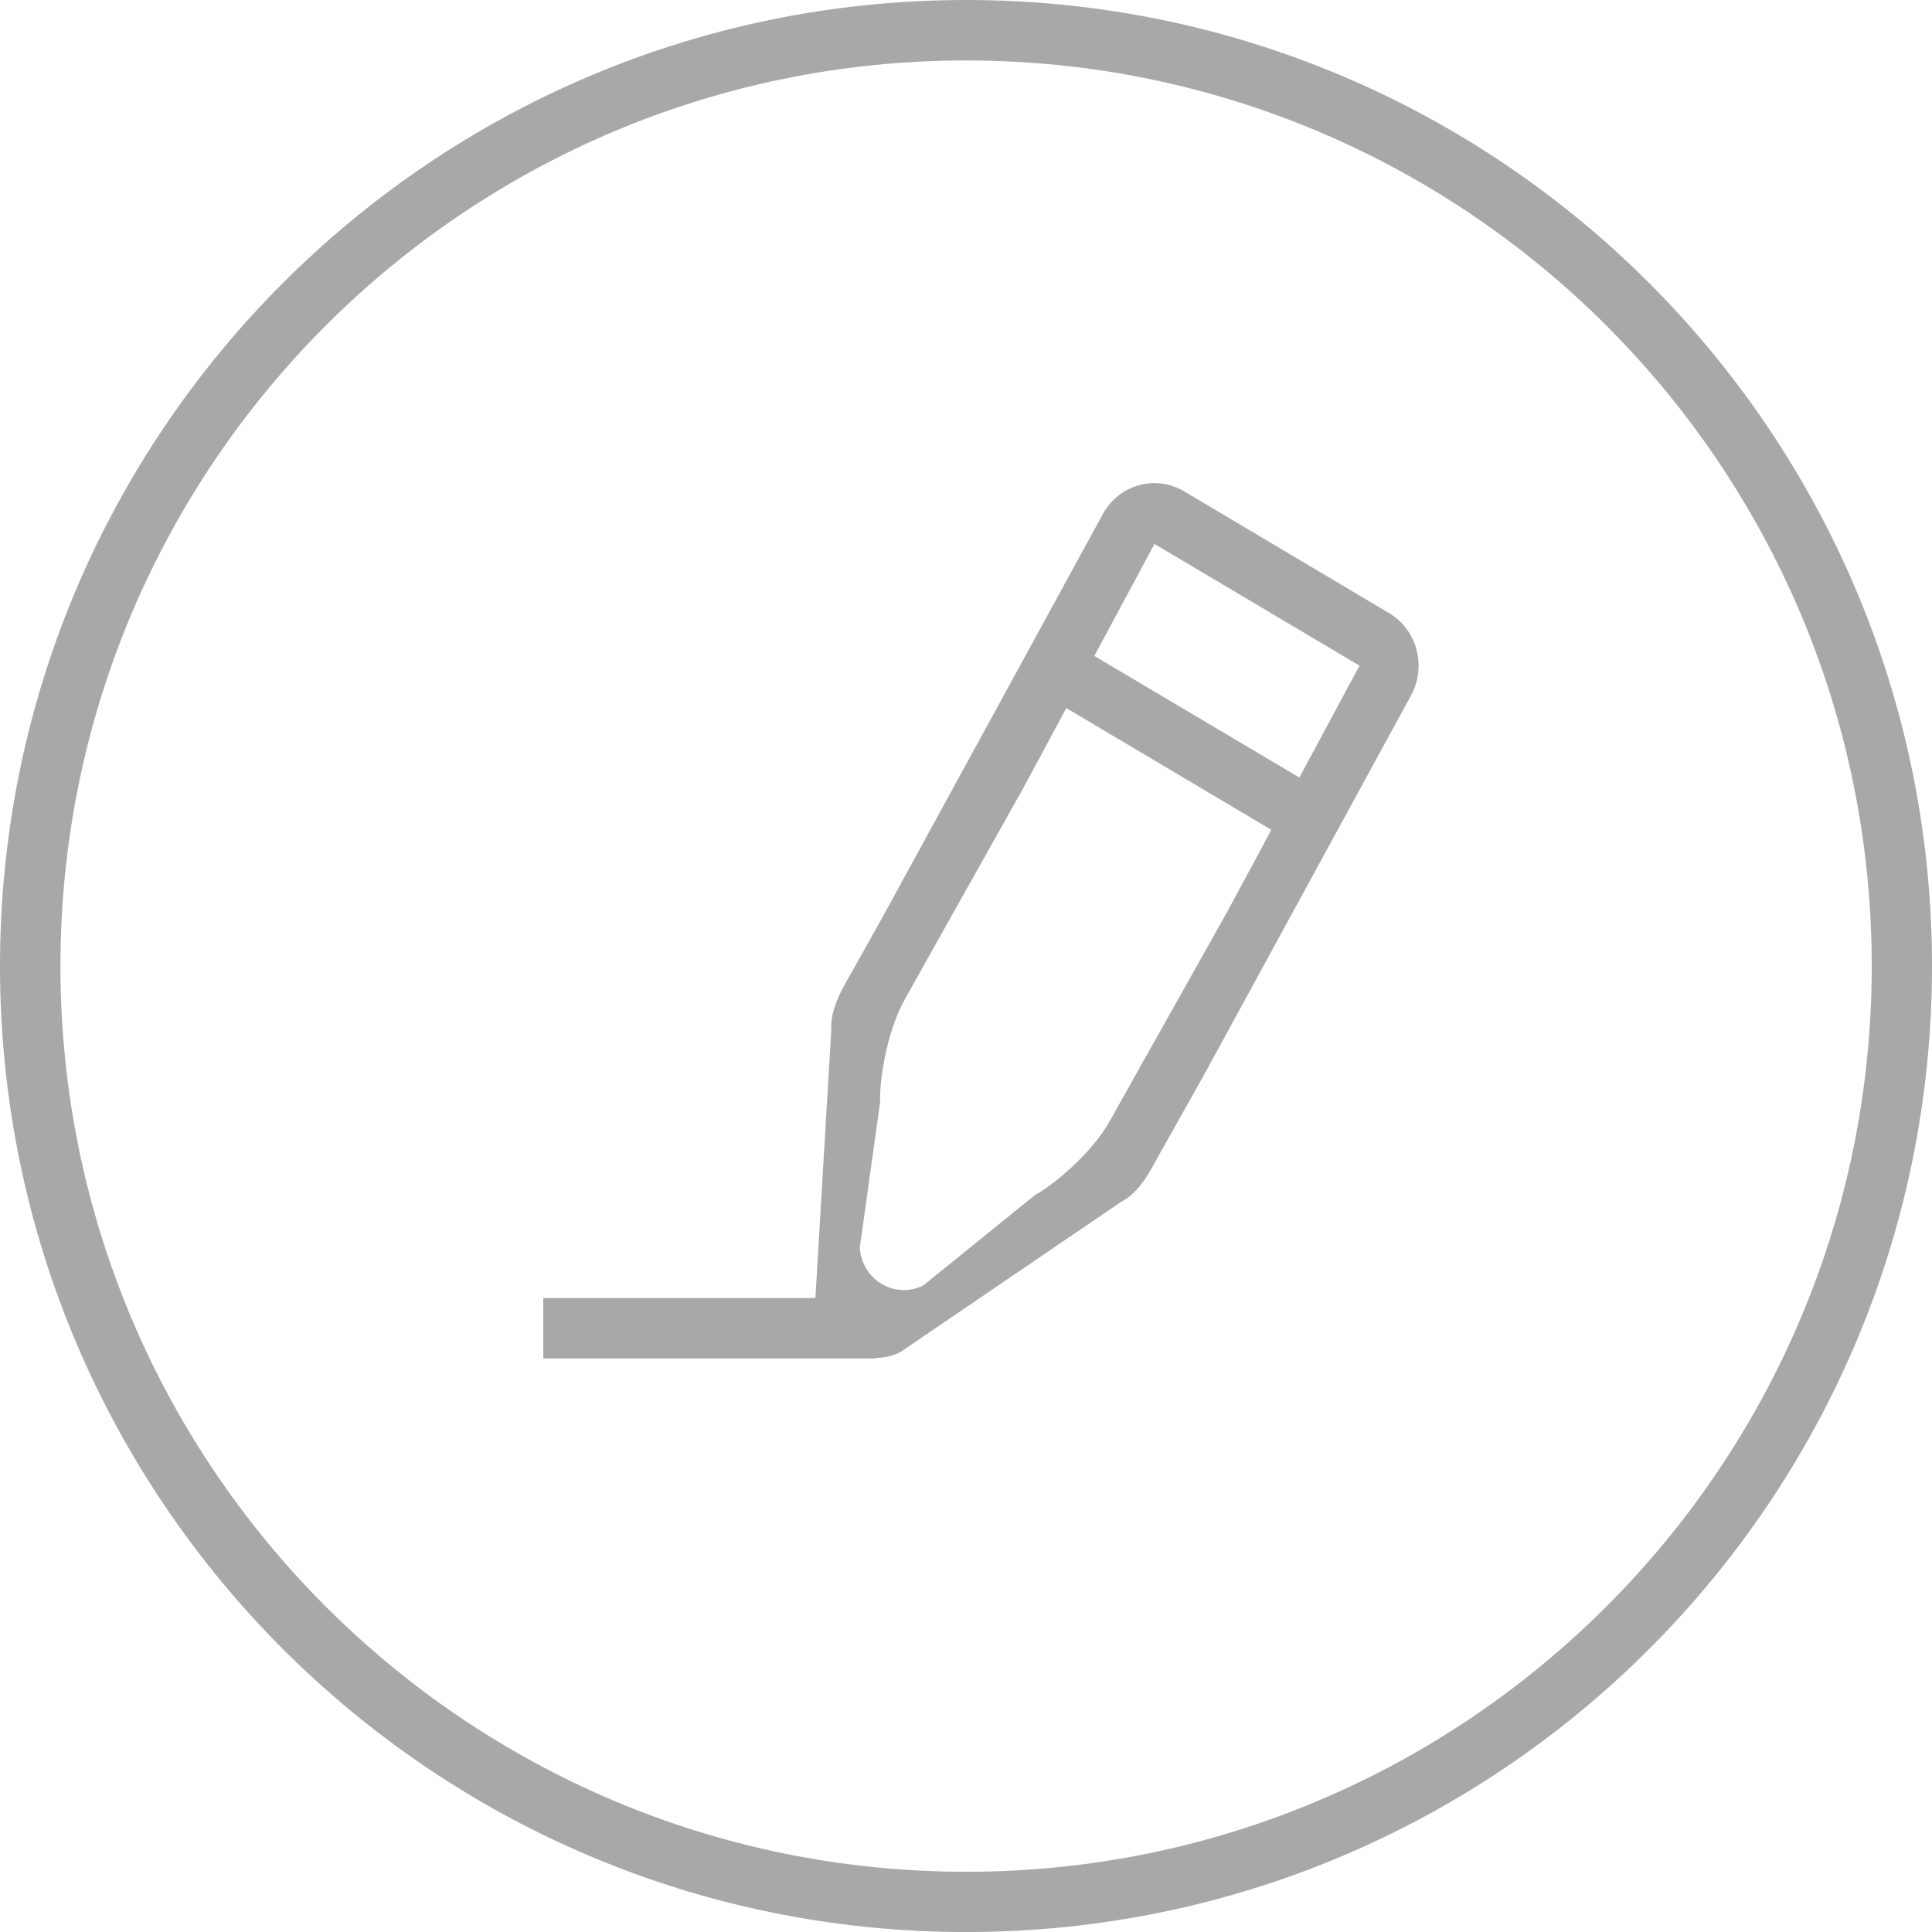 <?xml version="1.0" encoding="utf-8"?>
<!-- Generator: Adobe Illustrator 16.2.0, SVG Export Plug-In . SVG Version: 6.00 Build 0)  -->
<!DOCTYPE svg PUBLIC "-//W3C//DTD SVG 1.1//EN" "http://www.w3.org/Graphics/SVG/1.1/DTD/svg11.dtd">
<svg version="1.1" id="Слой_1" xmlns="http://www.w3.org/2000/svg" xmlns:xlink="http://www.w3.org/1999/xlink" x="0px" y="0px"
	 width="51.199px" height="51.199px" viewBox="0 0 51.199 51.199" enable-background="new 0 0 51.199 51.199" xml:space="preserve">
<g>
	<path fill="#a8a8a8" d="M25.602,0C11.461,0,0,11.461,0,25.602c0,14.137,11.461,25.598,25.602,25.598c14.136,0,25.597-11.461,25.597-25.598
		C51.199,11.461,39.738,0,25.602,0L25.602,0z M25.602,49.603c-13.258,0-24-10.747-24-24.001c0-13.257,10.742-24,24-24
		c13.253,0,24,10.742,24,24C49.602,38.855,38.855,49.603,25.602,49.603L25.602,49.603z M25.602,49.603"/>
	<path fill="#a8a8a8" d="M36.809,16.246l-5.43-3.226c-0.75-0.446-1.711-0.184-2.145,0.589l-5.833,10.672l-0.781,1.395
		c-0.258,0.457-0.625,1.023-0.59,1.617l-0.422,7.105h-7.211V36h8.801v-0.012c0.227-0.004,0.453-0.051,0.66-0.156l5.848-3.979
		c0.516-0.263,0.805-0.879,1.059-1.336l0.785-1.396l0.391-0.699l5.441-9.973C37.816,17.676,37.559,16.691,36.809,16.246
		L36.809,16.246z M30.586,27.613l-0.395,0.699c0,0-0.277,0.5-0.781,1.398s-1.574,1.75-1.965,1.945l-2.972,2.406
		c-0.352,0.18-0.766,0.168-1.106-0.035c-0.34-0.199-0.558-0.563-0.582-0.965l0.539-3.855c-0.027-0.445,0.145-1.815,0.653-2.723
		c0.507-0.906,1.566-2.793,1.566-2.793l1.57-2.796l1.145-2.129l5.434,3.226l-1.148,2.133L30.586,27.613z M34.434,20.605L29,17.383
		l1.594-2.969l5.434,3.227L34.434,20.605z M34.434,20.605"/>
</g>
</svg>

